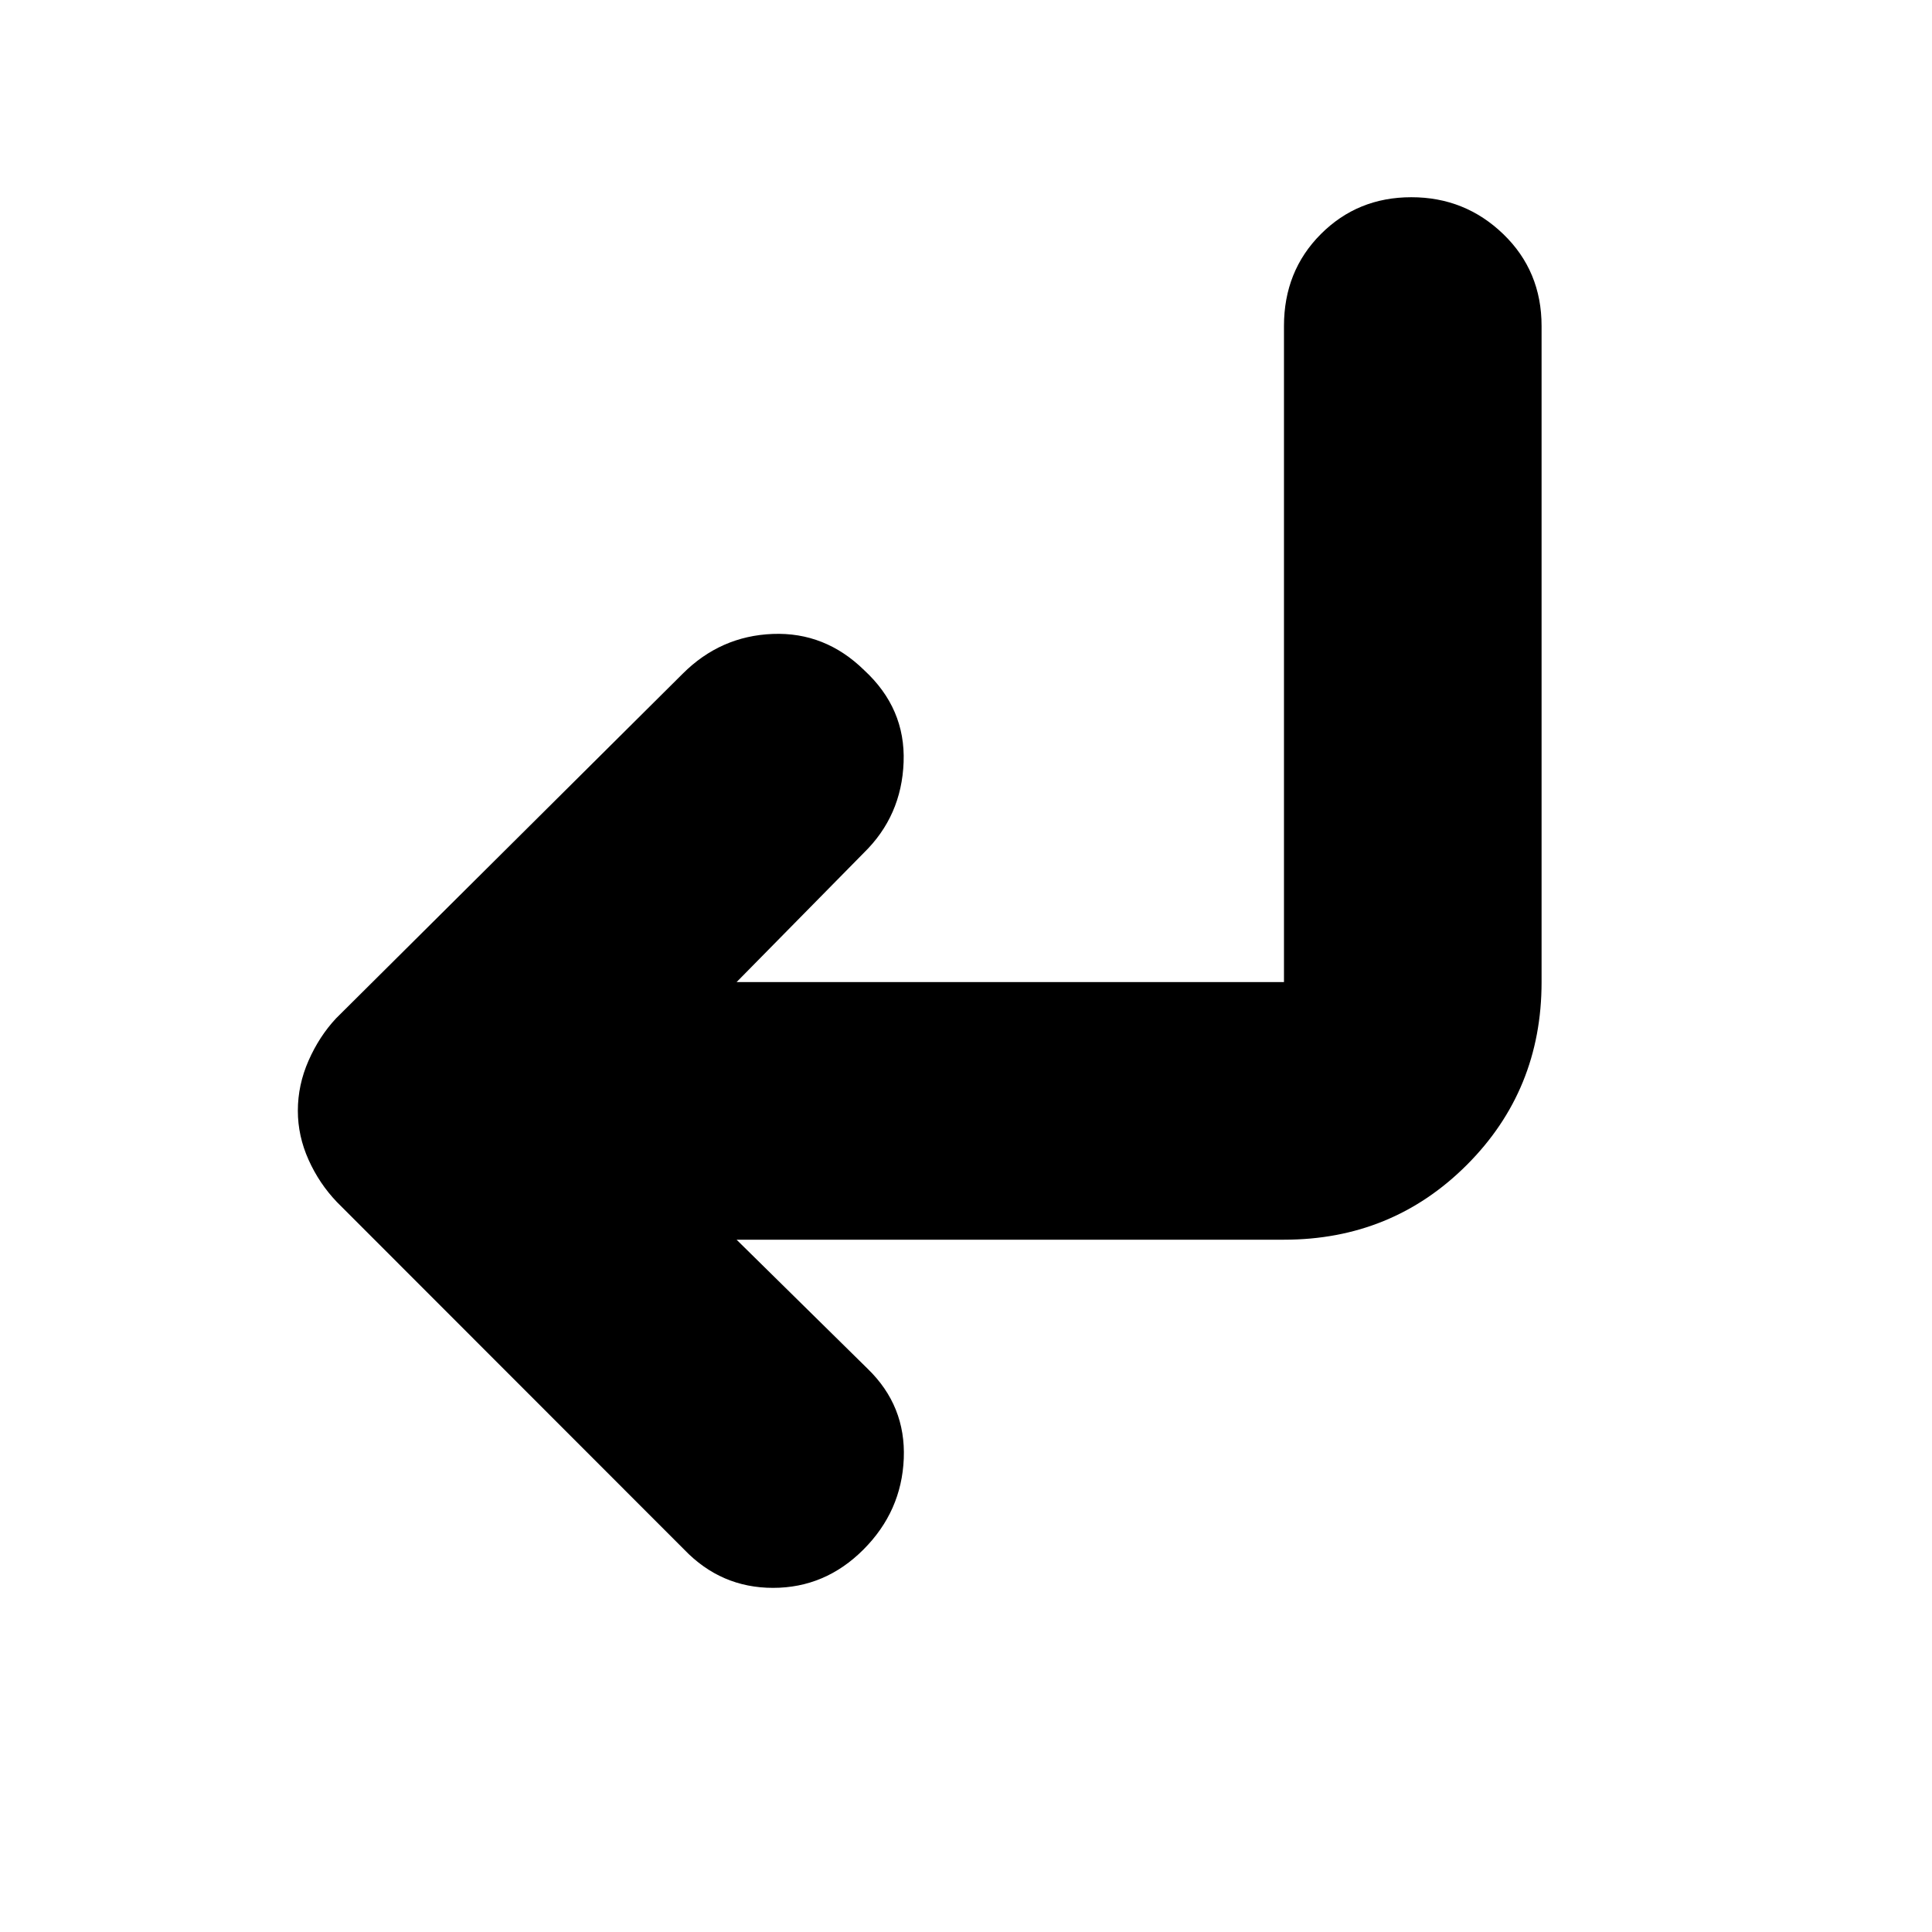 <svg xmlns="http://www.w3.org/2000/svg" height="20" viewBox="0 -960 960 960" width="20"><path d="m366-344 65.13 64.13q19.02 18.42 17.95 44.64Q448-209 429-190q-19 19-44.87 19-25.86 0-44.13-19L167.4-362.72q-8.76-9.15-14.08-20.99-5.32-11.84-5.32-24.37 0-12.81 5.32-24.9Q158.64-445.07 167-454l172.22-171.22Q358-644 384-645t45.39 18Q450-608 449-581.27q-1 26.72-19.78 45.05L366-472h272v-326q0-27.3 18.29-45.65 18.29-18.35 45-18.35T747-843.65q19 18.35 19 45.65v326q0 53.7-37.15 90.85Q691.7-344 638-344H366Z"/></svg>